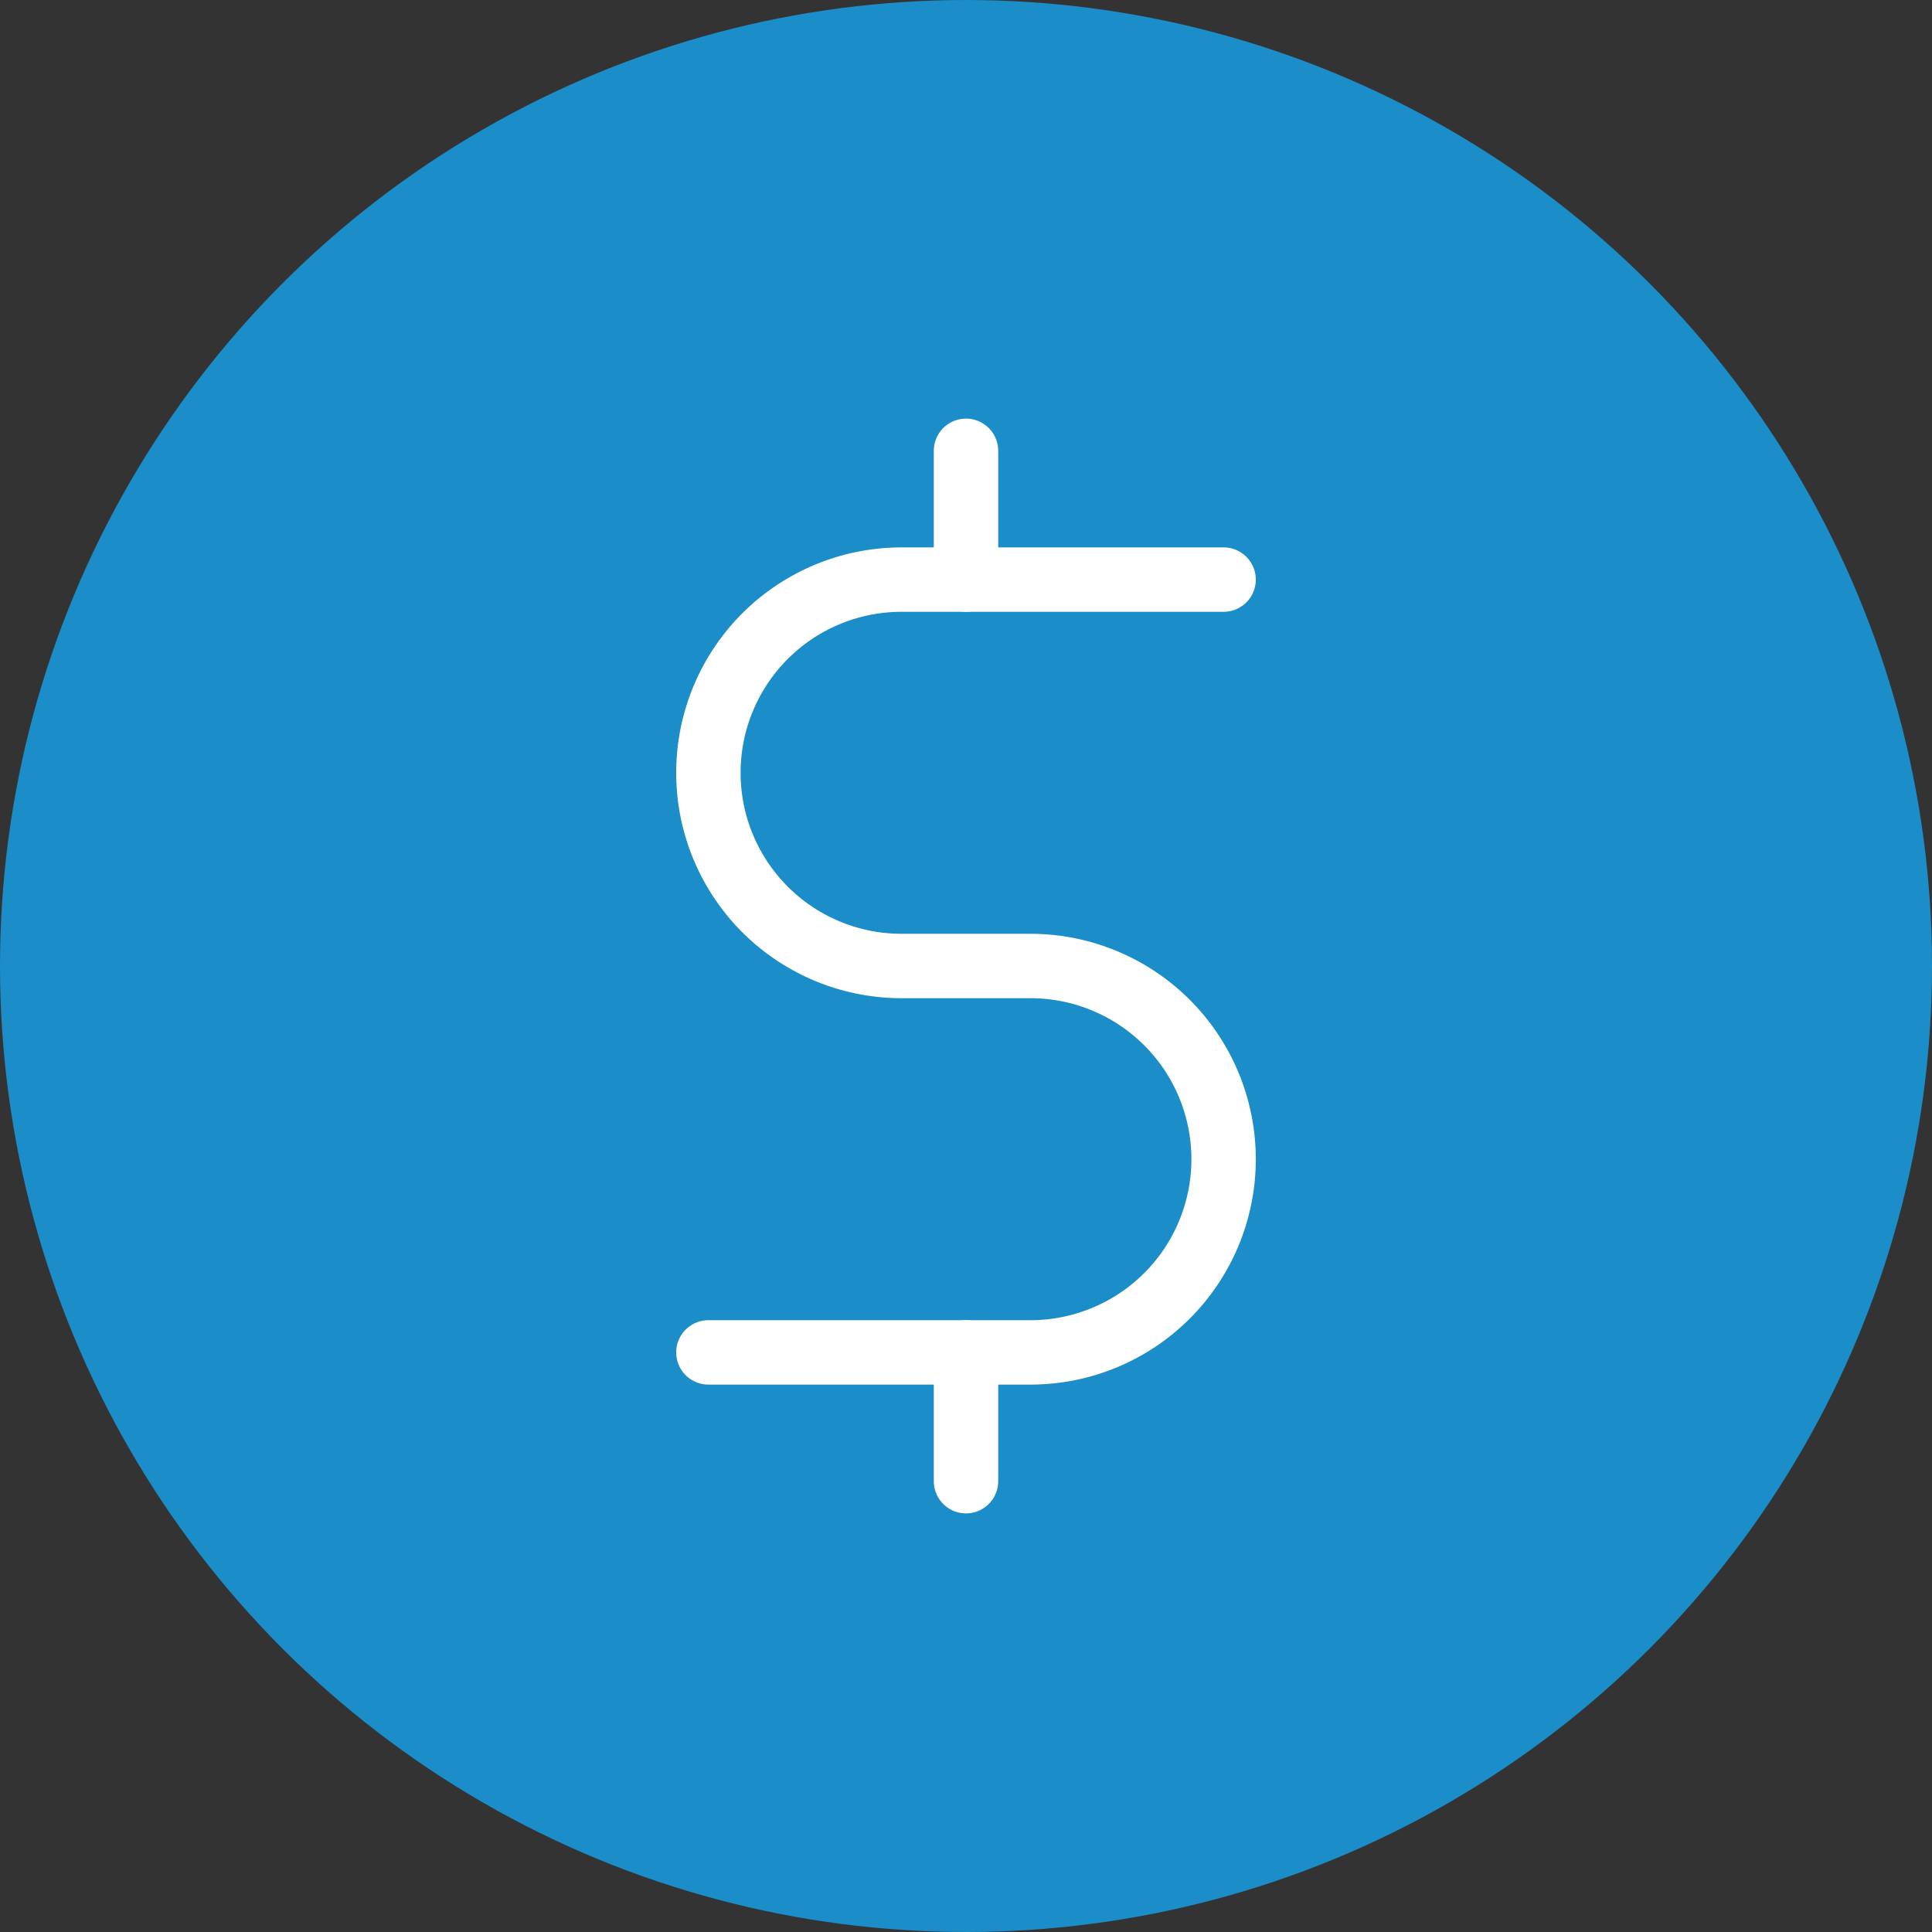 <svg xmlns="http://www.w3.org/2000/svg" width="15" height="15" viewBox="0 0 15 15">
  <rect x="0" y="0" width="15" height="15" fill="#333333" stroke="none"/>
  <g id="Group_51109" data-name="Group 51109" transform="translate(-206 -1306)">
    <circle id="primary" cx="7.5" cy="7.5" r="7.5" transform="translate(206 1306)" fill="#1b8dc9"/>
    <g id="money-dollar-coin-svgrepo-com" transform="translate(203 1303)">
      <g id="Group_50952" data-name="Group 50952" transform="translate(8.5 6.5)">
        <path id="secondary" d="M10,15h2.5A1.5,1.5,0,0,0,14,13.5h0A1.5,1.5,0,0,0,12.5,12h-1A1.5,1.5,0,0,1,10,10.5h0A1.5,1.5,0,0,1,11.5,9H14" transform="translate(-10 -8)" fill="none" stroke="#fff" stroke-linecap="round" stroke-linejoin="round" stroke-width="0.5"/>
        <path id="secondary-2" data-name="secondary" d="M12,9V8m0,8V15" transform="translate(-10 -8)" fill="none" stroke="#fff" stroke-linecap="round" stroke-linejoin="round" stroke-width="0.5"/>
      </g>
    </g>
  </g>
</svg>
